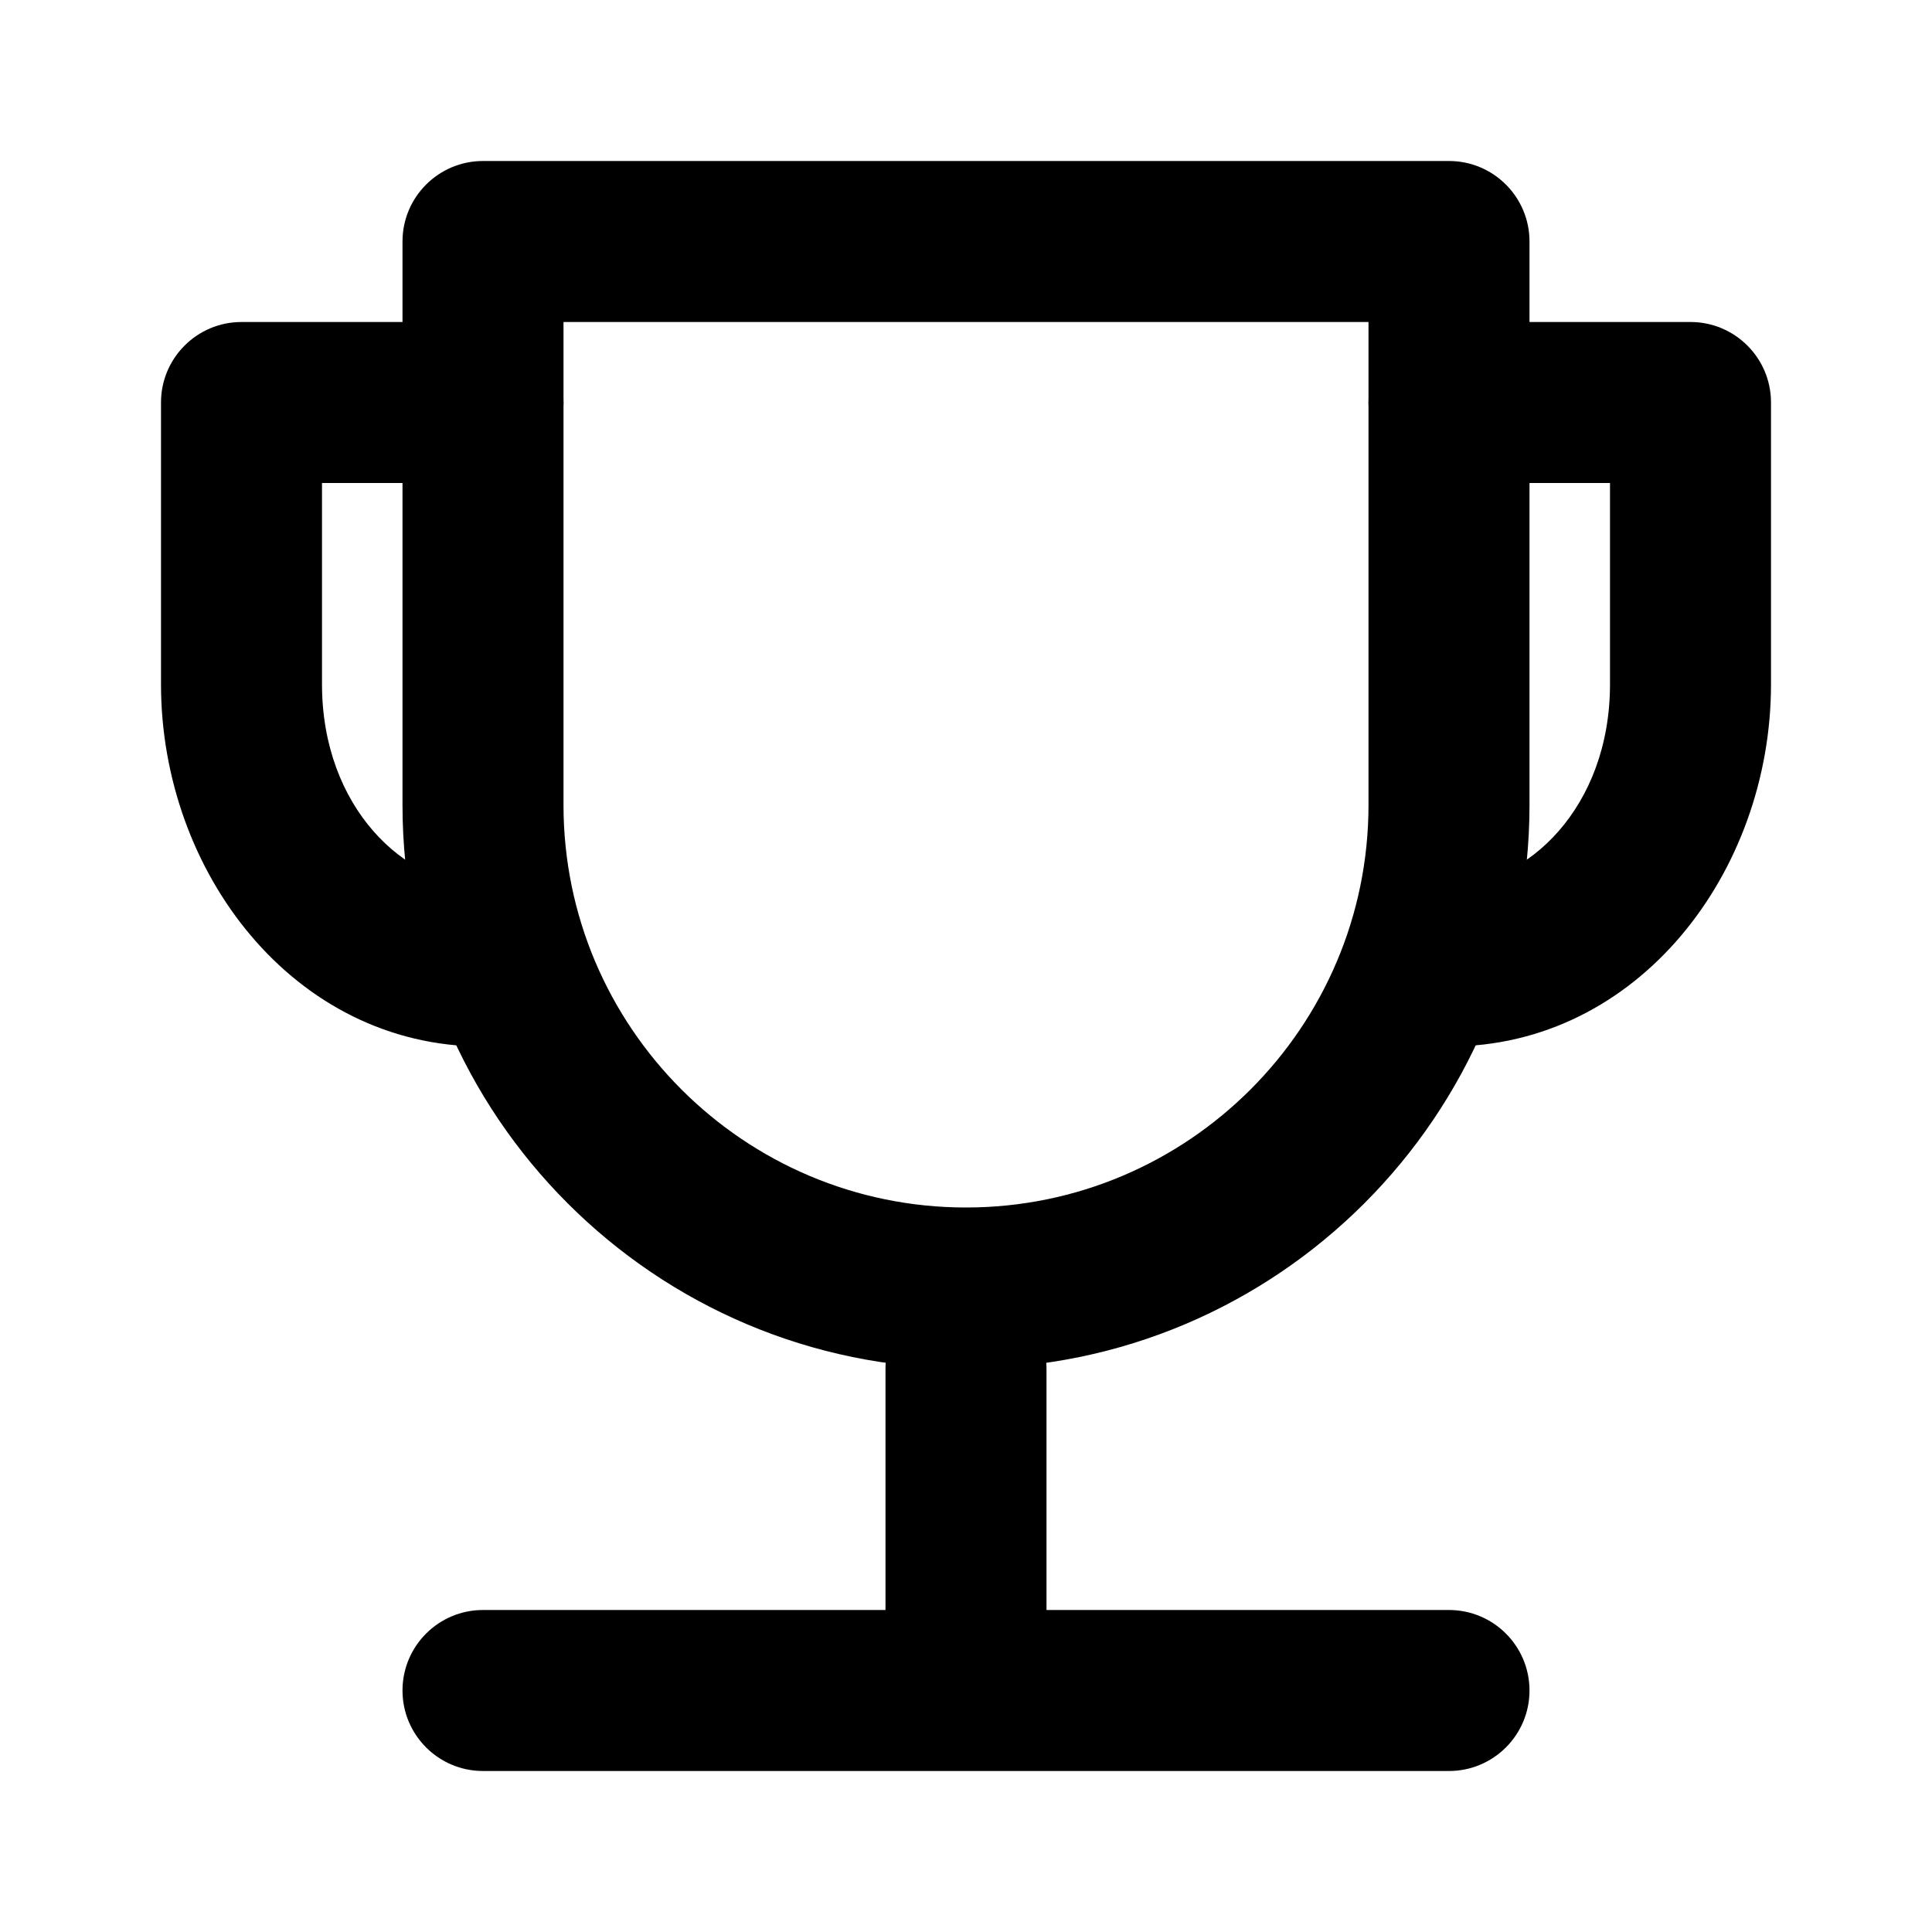 <svg width="36" height="36" viewBox="0 0 36 36" fill="none" xmlns="http://www.w3.org/2000/svg">
<path fill-rule="evenodd" clip-rule="evenodd" d="M7.5 4.5C7.5 3.672 8.172 3 9 3H27C27.828 3 28.5 3.672 28.5 4.5V15C28.5 20.793 23.793 25.5 18 25.5C12.207 25.5 7.5 20.793 7.5 15V4.5ZM10.5 6V15C10.5 19.137 13.863 22.5 18 22.5C22.137 22.5 25.5 19.137 25.5 15V6H10.5Z" fill="currentColor"/>
<path fill-rule="evenodd" clip-rule="evenodd" d="M3 7.5C3 6.672 3.672 6 4.5 6H9C9.828 6 10.5 6.672 10.5 7.5C10.5 8.328 9.828 9 9 9H6V12.75C6 15.044 7.549 16.5 9 16.5C9.828 16.5 10.5 17.172 10.5 18C10.5 18.828 9.828 19.5 9 19.5C5.471 19.5 3 16.246 3 12.75V7.5Z" fill="currentColor"/>
<path fill-rule="evenodd" clip-rule="evenodd" d="M25.5 7.5C25.5 6.672 26.172 6 27 6H31.5C32.328 6 33 6.672 33 7.5V12.75C33 16.246 30.529 19.5 27 19.5C26.172 19.5 25.5 18.828 25.5 18C25.5 17.172 26.172 16.5 27 16.5C28.451 16.5 30 15.044 30 12.75V9H27C26.172 9 25.5 8.328 25.5 7.5Z" fill="currentColor"/>
<path fill-rule="evenodd" clip-rule="evenodd" d="M7.5 31.5C7.5 30.672 8.172 30 9 30H27C27.828 30 28.5 30.672 28.5 31.5C28.5 32.328 27.828 33 27 33H9C8.172 33 7.5 32.328 7.5 31.5Z" fill="currentColor"/>
<path fill-rule="evenodd" clip-rule="evenodd" d="M18 24C18.828 24 19.5 24.672 19.5 25.5V30C19.5 30.828 18.828 31.5 18 31.5C17.172 31.5 16.5 30.828 16.5 30V25.5C16.5 24.672 17.172 24 18 24Z" fill="currentColor"/>
</svg>
